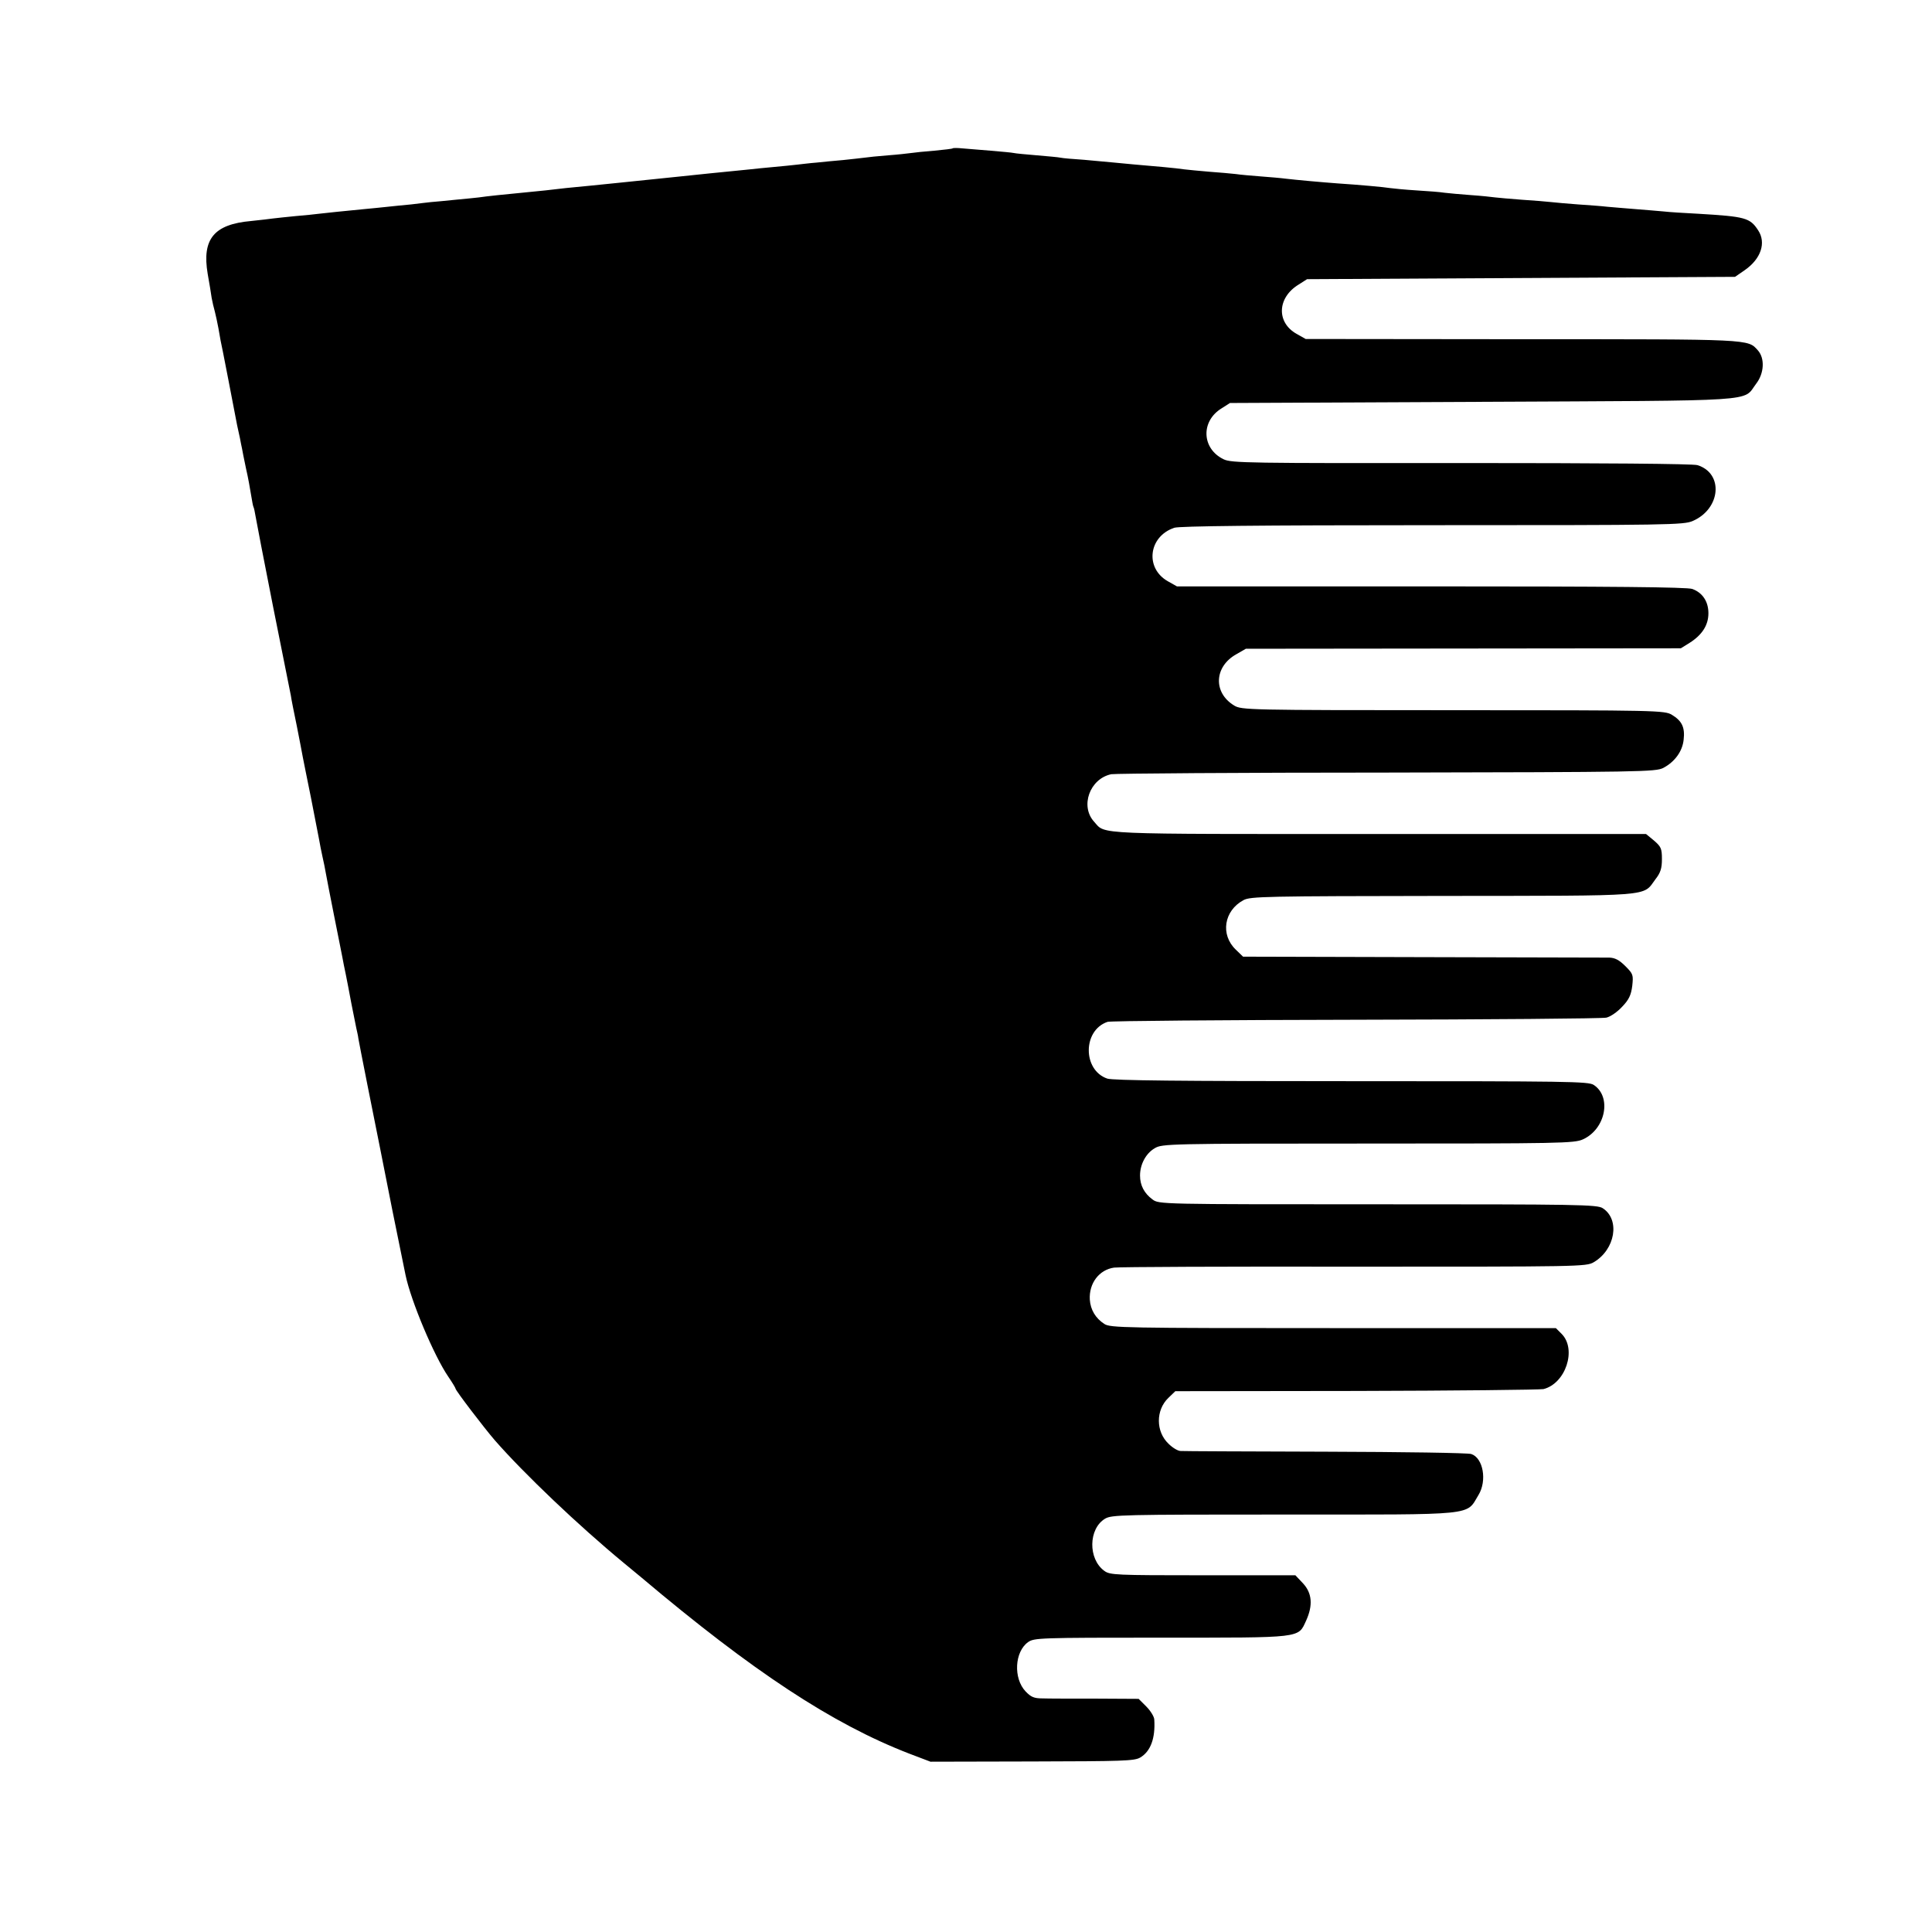<?xml version="1.0" standalone="no"?>
<!DOCTYPE svg PUBLIC "-//W3C//DTD SVG 20010904//EN"
 "http://www.w3.org/TR/2001/REC-SVG-20010904/DTD/svg10.dtd">
<svg version="1.0" xmlns="http://www.w3.org/2000/svg"
 width="827pt" height="827pt" viewBox="0 0 827 827"
 preserveAspectRatio="xMidYMid meet">
<g transform="translate(0,827) scale(0.1,-0.1)"
fill="#000000" stroke="none">
<path d="M4078 7635 c-1 -2 -37 -6 -78 -10 -41 -3 -86 -8 -100 -10 -14 -2 -59
-7 -100 -10 -41 -3 -86 -8 -100 -10 -14 -2 -54 -6 -90 -10 -36 -3 -87 -8 -115
-11 -27 -2 -66 -7 -85 -9 -19 -2 -64 -7 -100 -10 -36 -3 -81 -8 -100 -10 -19
-2 -60 -6 -90 -9 -30 -3 -122 -12 -205 -21 -244 -25 -337 -35 -390 -40 -68 -6
-142 -14 -190 -20 -22 -2 -67 -7 -100 -10 -74 -7 -152 -15 -185 -20 -14 -2
-59 -6 -100 -10 -41 -4 -88 -9 -105 -10 -16 -2 -55 -6 -85 -10 -30 -3 -75 -7
-100 -10 -25 -3 -70 -7 -100 -10 -91 -9 -163 -16 -195 -20 -16 -2 -61 -7 -100
-10 -38 -4 -81 -8 -95 -10 -14 -2 -56 -7 -95 -11 -159 -14 -211 -77 -186 -226
7 -40 15 -86 17 -103 3 -16 9 -43 14 -60 4 -16 11 -48 15 -70 7 -42 11 -63 20
-105 4 -20 35 -179 60 -310 3 -14 8 -38 12 -55 3 -16 7 -37 9 -45 1 -8 9 -46
17 -85 9 -38 18 -90 22 -115 4 -24 8 -47 10 -50 2 -3 6 -21 9 -40 3 -19 37
-194 75 -387 39 -194 73 -365 76 -380 2 -16 14 -75 26 -133 11 -58 23 -116 25
-130 3 -14 18 -92 35 -174 16 -82 32 -163 35 -180 3 -17 9 -49 14 -71 5 -22
12 -55 15 -74 3 -19 20 -103 36 -185 17 -83 32 -162 35 -176 2 -14 9 -45 14
-70 5 -25 16 -81 24 -125 9 -44 18 -91 21 -105 3 -14 8 -34 9 -45 3 -17 15
-79 40 -205 3 -14 26 -131 52 -260 38 -194 69 -349 110 -548 23 -111 122 -346
183 -435 17 -25 31 -48 31 -51 0 -8 123 -169 168 -221 125 -143 357 -364 552
-525 30 -25 64 -53 75 -62 479 -404 818 -627 1146 -754 l92 -35 435 1 c388 1
438 2 463 17 44 26 65 82 60 162 0 12 -16 38 -34 56 l-33 33 -185 1 c-101 0
-204 0 -227 1 -36 0 -49 6 -72 30 -53 56 -47 170 11 211 26 18 48 19 569 19
609 0 586 -3 621 73 30 66 25 118 -13 159 l-33 35 -396 0 c-373 0 -398 1 -422
19 -70 51 -68 180 3 223 28 17 72 18 768 18 833 0 776 -6 831 84 37 61 20 158
-31 175 -13 5 -293 9 -623 10 -330 1 -609 2 -621 3 -12 0 -35 14 -52 31 -55
52 -55 144 -1 196 l30 29 774 1 c425 1 786 5 802 8 95 24 143 170 78 236 l-25
25 -953 0 c-892 0 -955 1 -980 18 -37 24 -59 60 -62 104 -4 70 40 128 104 137
20 3 482 5 1028 4 962 0 993 0 1025 19 92 54 114 182 39 231 -23 16 -104 17
-962 17 -935 0 -938 0 -966 21 -35 26 -53 60 -53 102 0 48 25 95 63 117 31 19
60 20 913 20 823 0 883 1 920 18 97 44 124 182 46 233 -23 15 -108 16 -1036
16 -741 0 -1020 3 -1046 11 -106 36 -106 207 1 243 13 4 492 8 1064 9 572 1
1054 5 1071 9 18 4 48 25 68 47 29 30 38 50 43 89 5 47 4 51 -30 85 -26 26
-44 35 -68 36 -19 0 -379 1 -801 2 l-767 2 -31 30 c-67 64 -51 167 33 212 29
16 97 17 852 18 915 1 855 -4 911 71 22 28 28 47 28 87 0 45 -4 53 -34 79
l-34 28 -1144 0 c-1233 0 -1169 -3 -1218 52 -62 67 -19 185 73 204 17 3 548 7
1180 7 1087 2 1150 3 1183 20 49 26 82 71 87 121 6 52 -7 80 -50 106 -31 19
-59 20 -937 20 -879 0 -906 1 -937 20 -91 55 -86 167 10 220 l40 23 931 1 931
1 37 23 c54 34 81 76 81 127 0 50 -25 88 -69 104 -22 8 -345 11 -1118 11
l-1088 0 -39 22 c-99 56 -83 192 28 229 24 7 349 11 1106 11 1010 0 1074 1
1113 18 120 52 133 204 20 239 -19 6 -414 9 -1011 9 -910 -1 -984 0 -1017 16
-94 45 -99 163 -9 218 l36 23 1080 5 c1207 6 1113 -1 1172 77 35 45 38 109 8
143 -44 49 -22 48 -1009 48 l-927 1 -39 22 c-87 49 -83 155 9 211 l36 23 916
5 916 5 42 29 c69 48 92 117 57 170 -35 54 -55 59 -256 71 -58 3 -125 7 -150
10 -25 2 -79 7 -120 10 -41 3 -95 8 -120 10 -25 3 -81 7 -125 10 -44 3 -96 8
-115 10 -19 2 -75 7 -125 10 -49 4 -101 8 -115 10 -14 2 -61 7 -105 10 -44 3
-94 8 -112 10 -17 3 -71 7 -120 10 -48 3 -99 8 -113 10 -23 4 -133 14 -225 20
-68 5 -178 15 -220 20 -22 3 -71 7 -110 10 -38 3 -86 7 -105 10 -19 2 -71 7
-115 10 -44 4 -91 8 -105 10 -14 2 -54 7 -90 10 -36 3 -92 8 -125 11 -33 3
-76 7 -95 9 -19 2 -73 7 -120 11 -47 3 -92 7 -100 9 -8 2 -53 6 -100 10 -47 4
-92 8 -100 10 -8 2 -53 6 -100 10 -47 4 -101 8 -122 10 -20 2 -38 2 -40 0z"/>
</g>
</svg>
